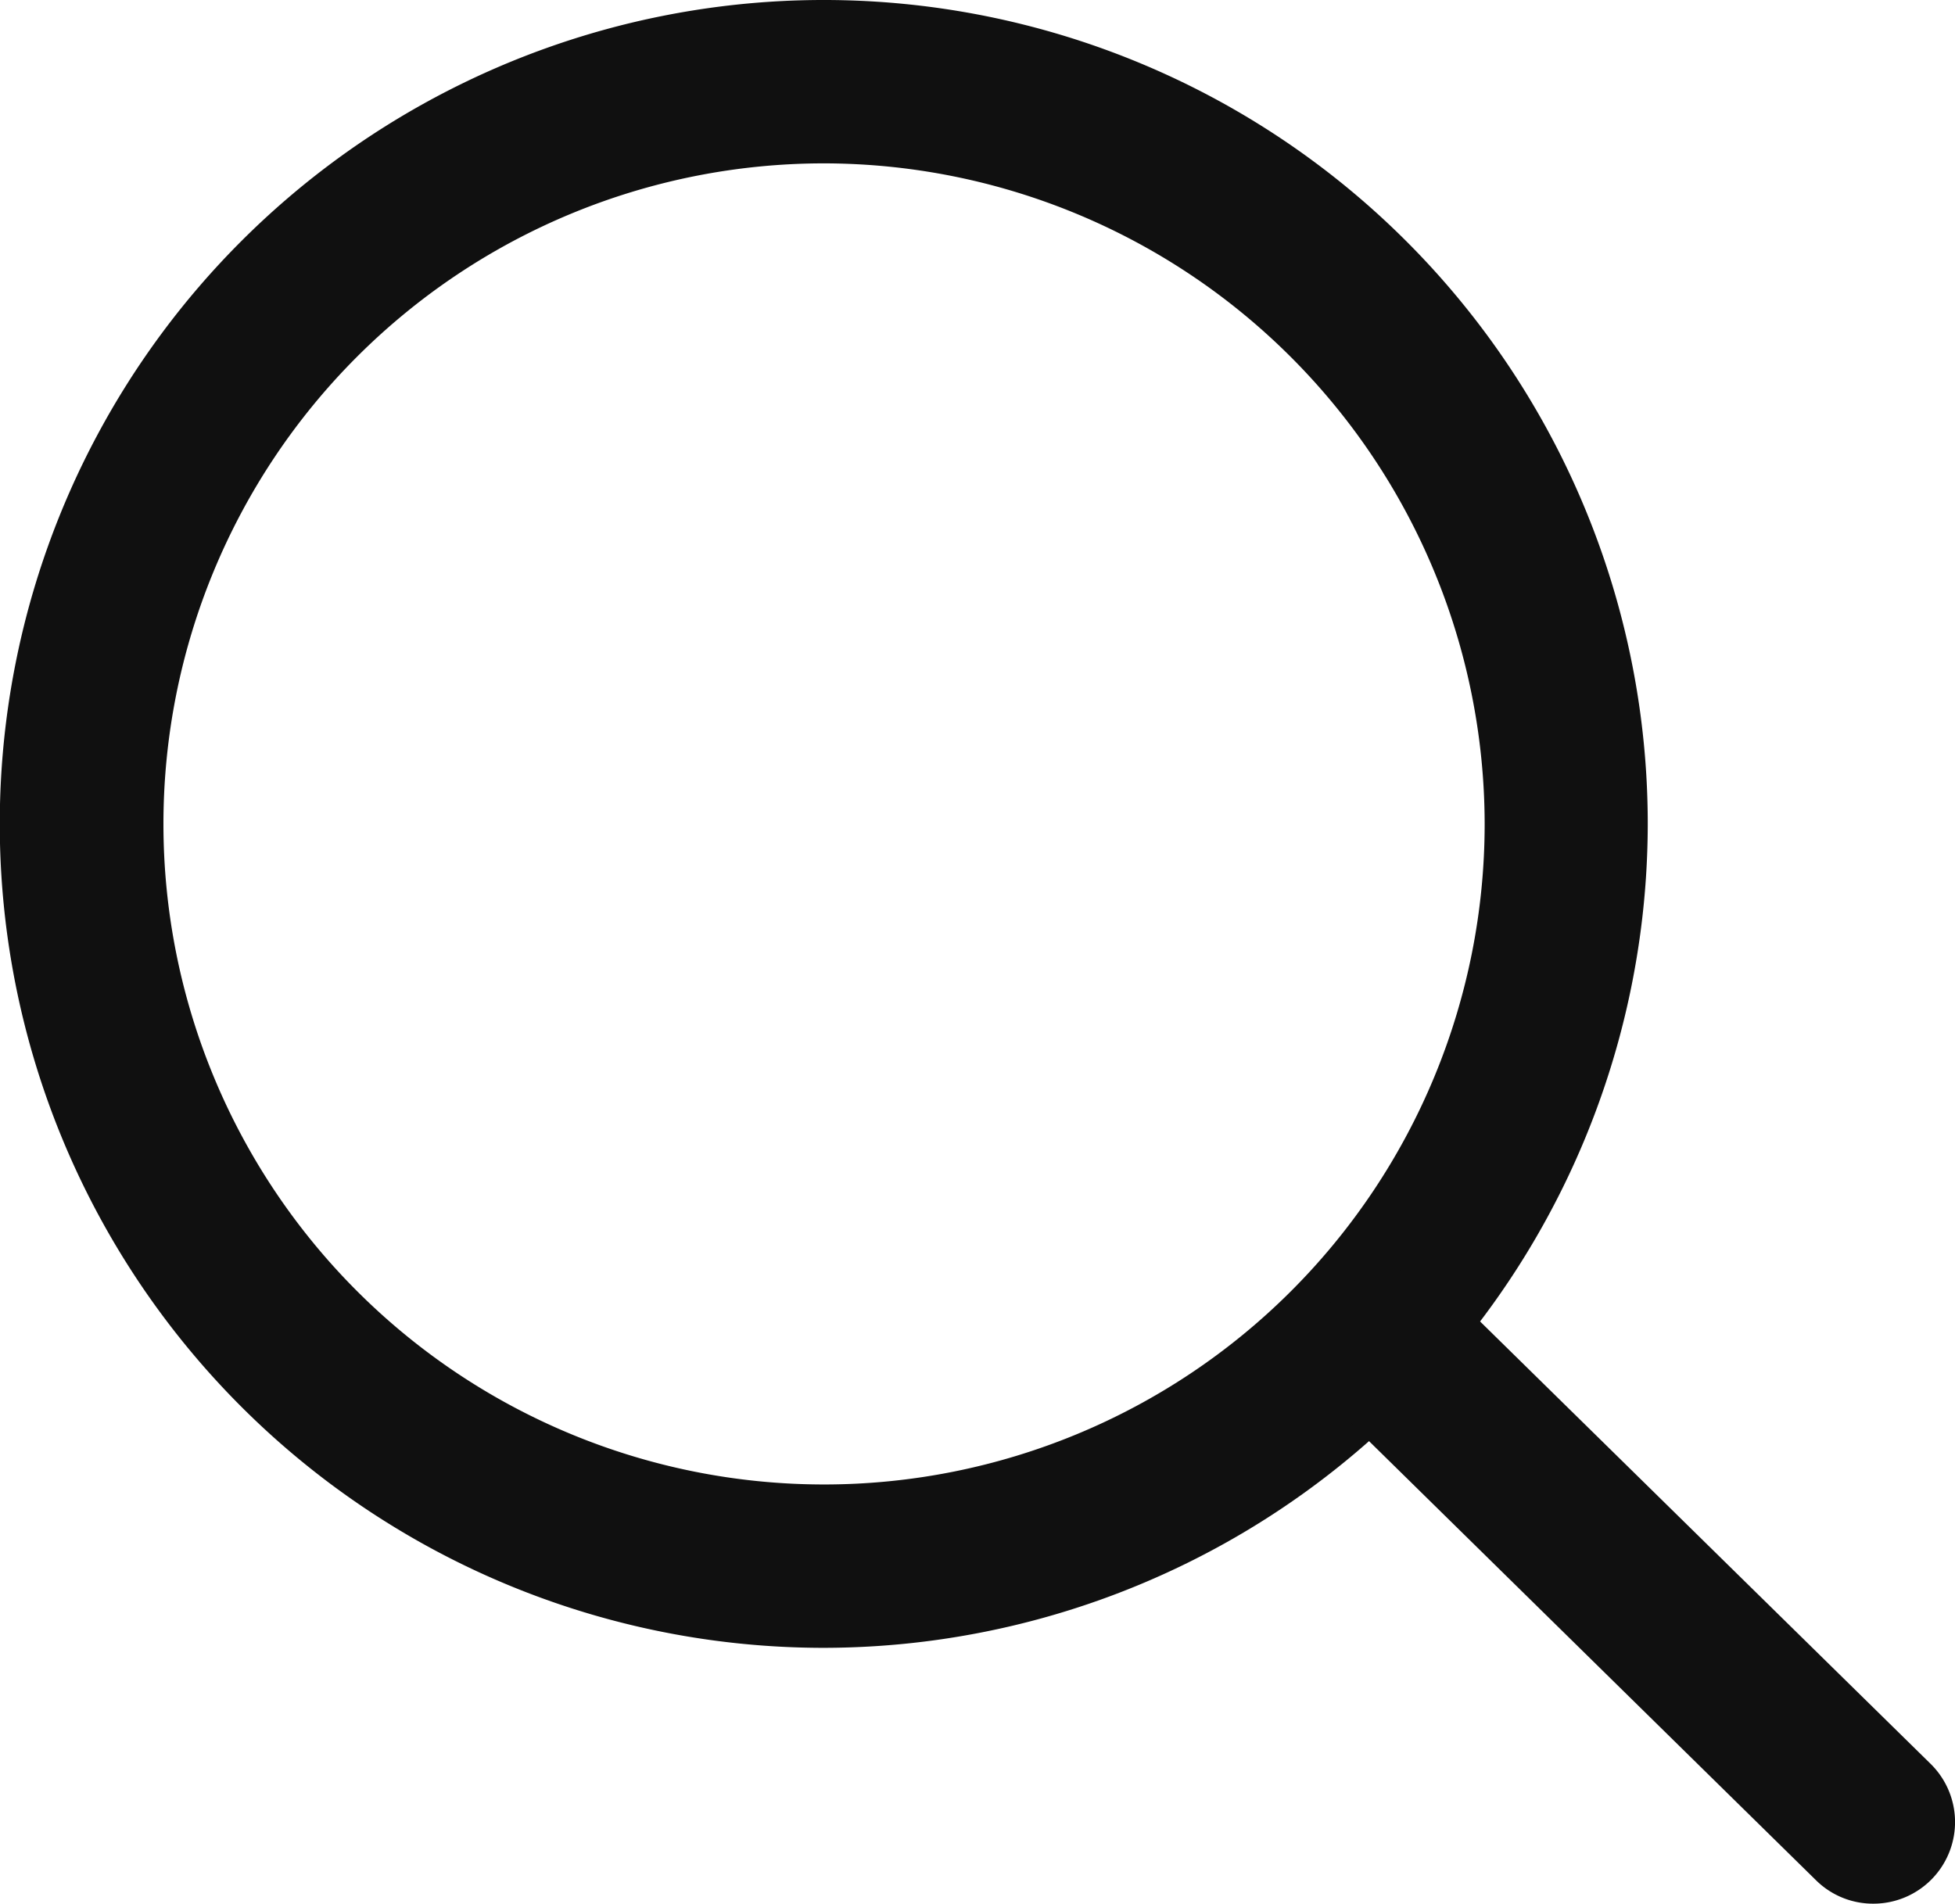 <svg xmlns="http://www.w3.org/2000/svg" width="34.545" height="33.641" viewBox="0 0 34.545 33.641"><defs><style>.a{fill:#101010;}</style></defs><g transform="translate(-119.366 -54.87)"><g transform="translate(119.366 54.87)"><path class="a" d="M133.924,83.99a14.56,14.56,0,1,1,14.558-14.558A14.576,14.576,0,0,1,133.924,83.99Zm0-26.233A11.673,11.673,0,1,0,145.6,69.432,11.688,11.688,0,0,0,133.924,57.757Z" transform="translate(-119.366 -54.87)"/><path class="a" d="M136.271,72.839a1.432,1.432,0,0,1-1.009-.41l-8.443-8.295a1.442,1.442,0,1,1,2.021-2.057l8.443,8.291a1.442,1.442,0,0,1-1.012,2.471Z" transform="translate(-103.169 -39.198)"/></g></g></svg>